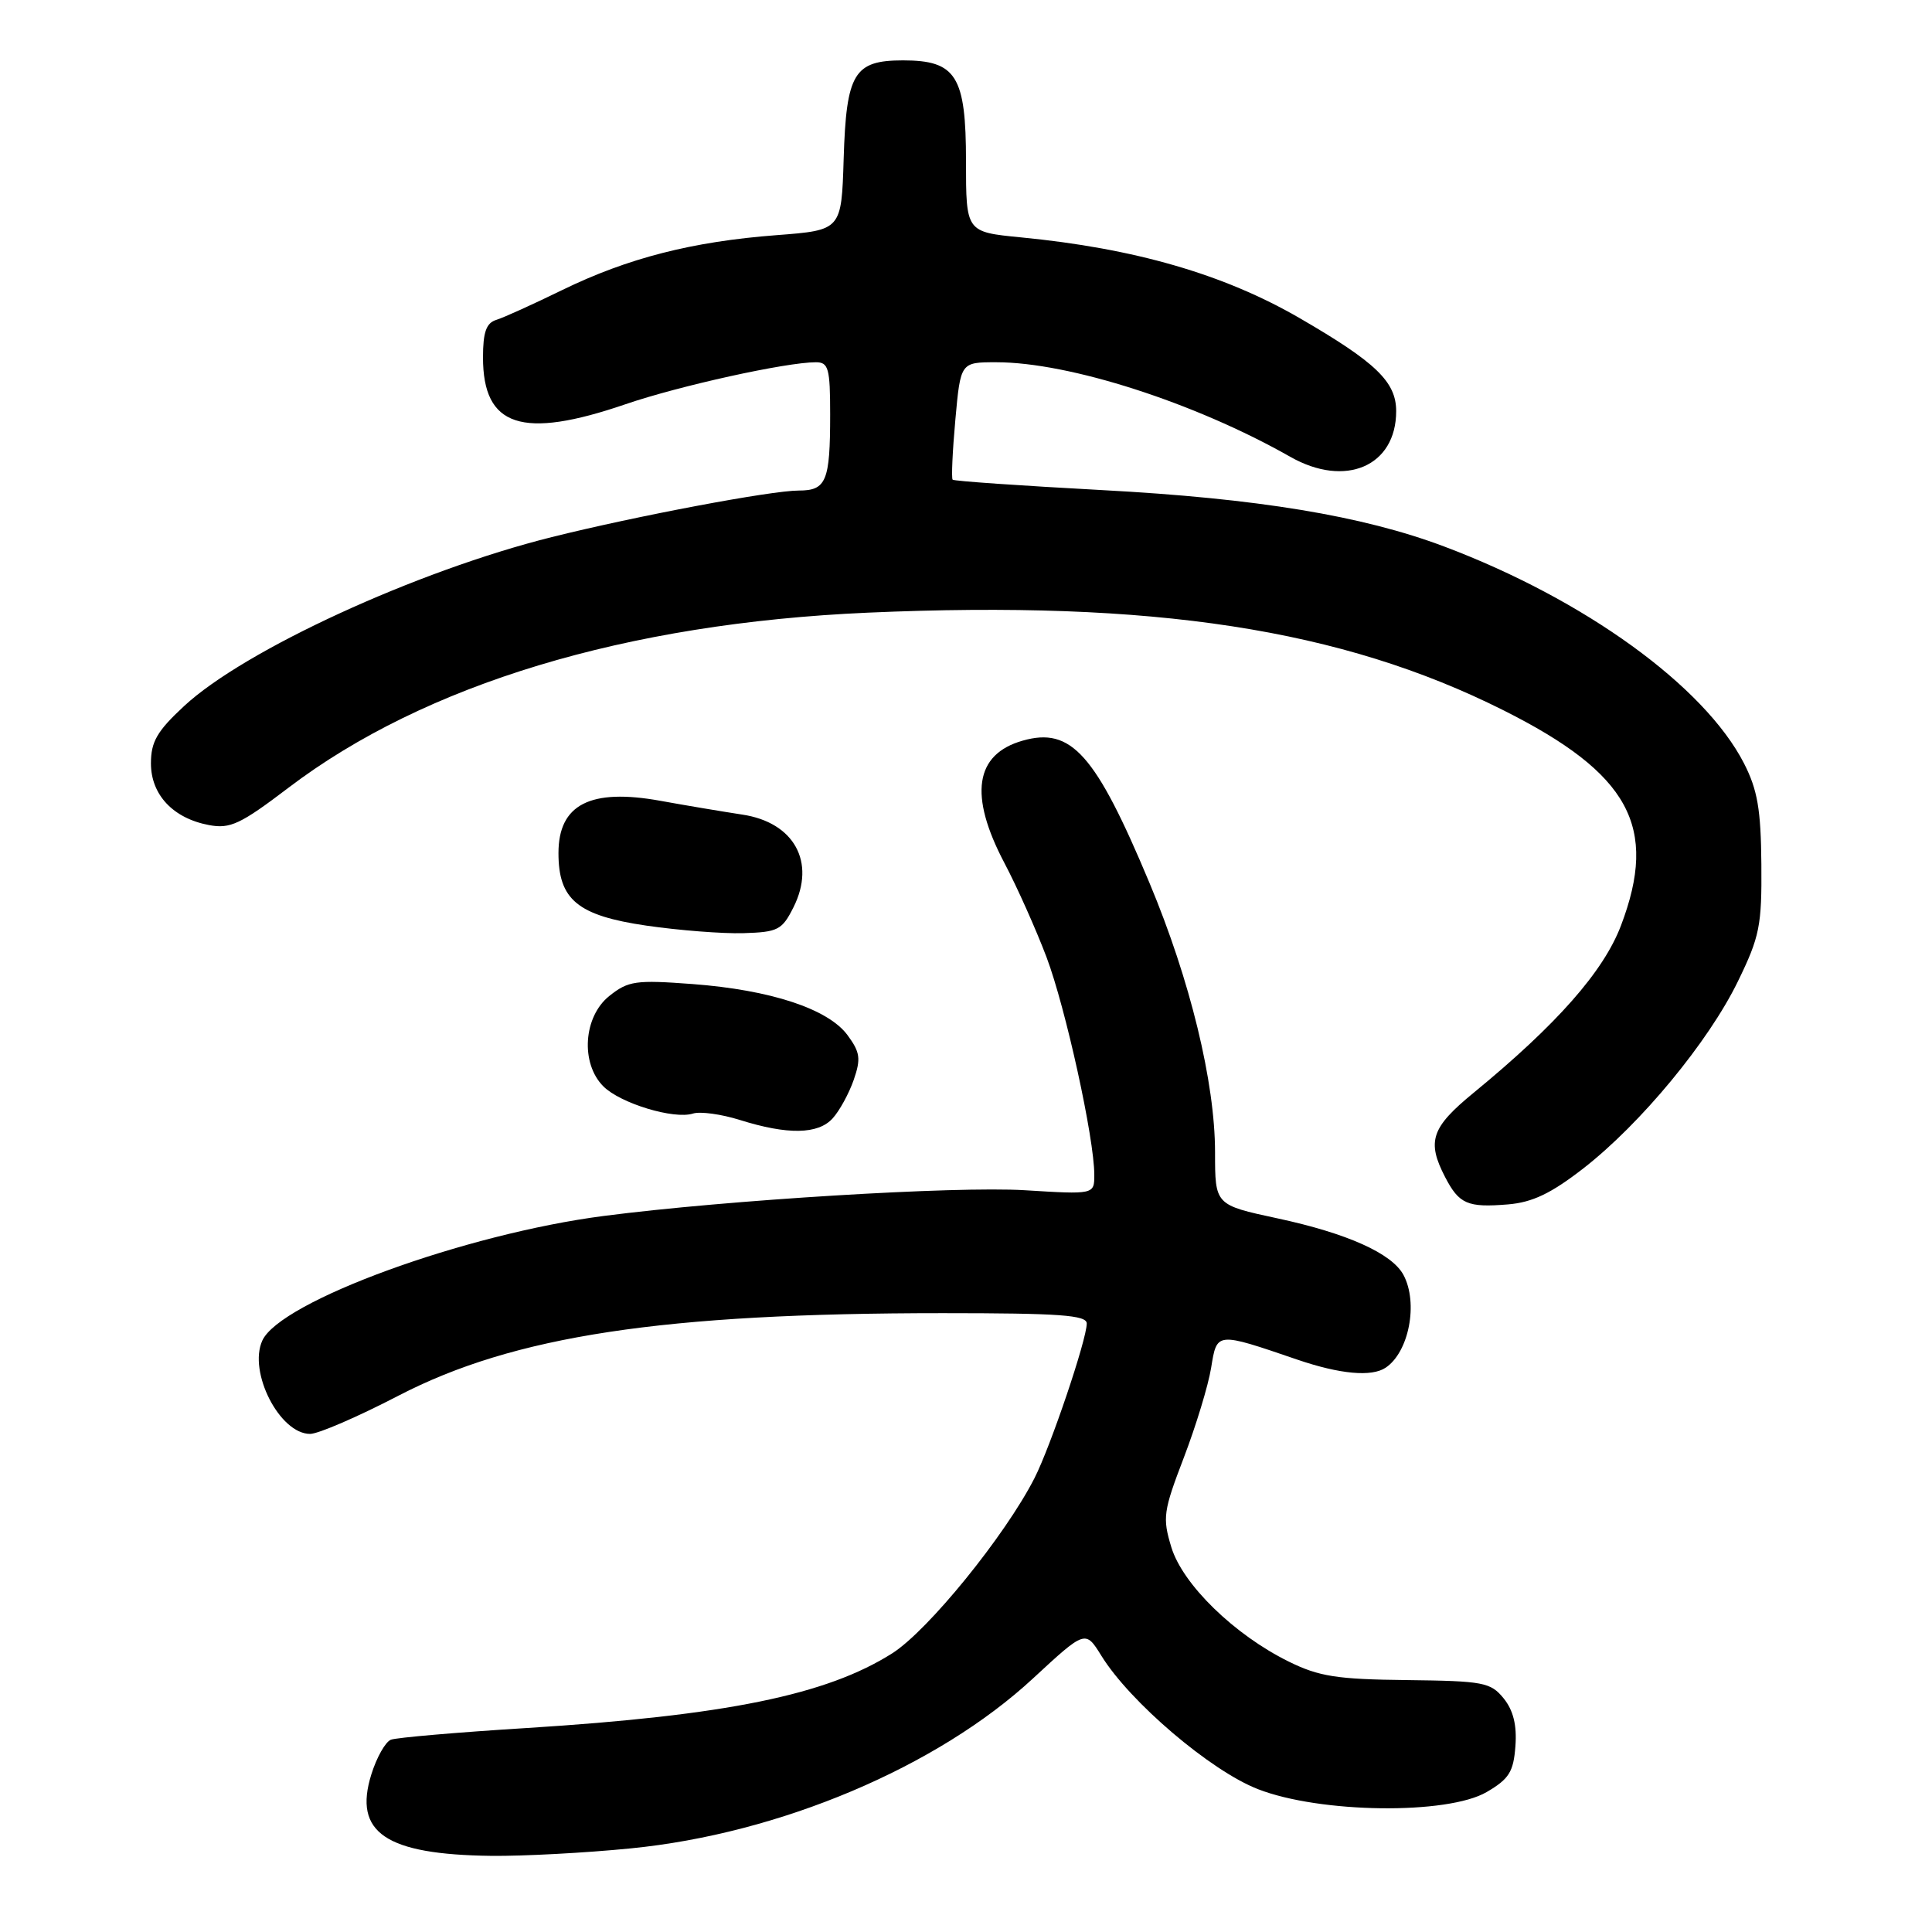 <?xml version="1.0" encoding="UTF-8" standalone="no"?>
<!DOCTYPE svg PUBLIC "-//W3C//DTD SVG 1.1//EN" "http://www.w3.org/Graphics/SVG/1.1/DTD/svg11.dtd" >
<svg xmlns="http://www.w3.org/2000/svg" xmlns:xlink="http://www.w3.org/1999/xlink" version="1.1" viewBox="0 0 256 256">
 <g >
 <path fill="currentColor"
d=" M 83.58 244.92 C 103.28 242.98 124.20 234.15 136.88 222.40 C 143.82 215.98 143.82 215.98 145.94 219.40 C 149.72 225.52 160.41 234.63 166.68 237.07 C 174.90 240.28 191.81 240.49 197.00 237.45 C 199.96 235.72 200.55 234.78 200.80 231.37 C 201.01 228.59 200.52 226.63 199.24 225.04 C 197.51 222.92 196.57 222.74 186.44 222.62 C 177.16 222.52 174.78 222.15 170.77 220.17 C 163.56 216.62 156.72 209.96 155.21 205.02 C 154.02 201.11 154.14 200.25 156.86 193.15 C 158.47 188.94 160.10 183.59 160.48 181.25 C 161.26 176.46 161.11 176.47 171.91 180.16 C 177.57 182.09 181.75 182.47 183.60 181.23 C 186.70 179.17 187.95 172.65 185.97 168.94 C 184.44 166.08 178.51 163.42 169.23 161.43 C 161.00 159.66 161.00 159.66 161.00 152.70 C 161.00 143.43 157.70 129.86 152.32 117.01 C 145.16 99.90 141.95 96.30 135.51 98.14 C 129.17 99.94 128.36 105.37 133.08 114.33 C 134.77 117.53 137.28 123.16 138.67 126.83 C 141.20 133.54 145.00 150.83 145.00 155.67 C 145.00 158.28 145.00 158.28 135.75 157.71 C 126.58 157.16 96.36 159.00 80.00 161.12 C 61.61 163.50 37.13 172.44 34.76 177.63 C 32.86 181.79 37.06 190.00 41.09 190.00 C 42.17 190.00 47.42 187.73 52.77 184.95 C 68.09 177.00 87.83 174.00 124.92 174.00 C 140.42 174.00 144.00 174.26 144.00 175.37 C 144.00 177.50 139.21 191.68 137.07 195.87 C 133.18 203.49 122.97 216.06 118.23 219.07 C 109.53 224.59 96.20 227.31 69.81 228.97 C 60.63 229.54 52.53 230.24 51.80 230.52 C 51.07 230.80 49.90 232.88 49.20 235.13 C 46.80 242.83 51.09 245.74 65.08 245.91 C 69.24 245.96 77.57 245.52 83.58 244.92 Z  M 209.80 154.82 C 217.40 148.91 226.38 138.05 230.28 130.04 C 233.17 124.11 233.46 122.66 233.39 114.50 C 233.33 107.26 232.88 104.65 231.09 101.15 C 225.83 90.90 209.94 79.41 191.35 72.41 C 180.54 68.34 166.59 66.04 146.03 64.94 C 135.32 64.36 126.41 63.75 126.23 63.56 C 126.05 63.38 126.21 59.80 126.59 55.61 C 127.28 48.00 127.28 48.00 132.01 48.00 C 141.68 48.00 158.32 53.35 170.97 60.53 C 178.27 64.68 185.00 61.78 185.00 54.48 C 185.00 50.59 182.32 48.01 172.17 42.13 C 162.14 36.33 150.34 32.91 135.25 31.45 C 128.00 30.74 128.00 30.74 128.00 21.37 C 128.00 10.07 126.71 8.00 119.65 8.00 C 113.16 8.00 112.14 9.69 111.79 21.03 C 111.50 30.50 111.50 30.50 102.89 31.16 C 91.72 32.01 83.18 34.20 74.50 38.43 C 70.65 40.31 66.71 42.10 65.75 42.39 C 64.43 42.80 64.00 44.02 64.00 47.36 C 64.00 56.57 69.17 58.26 82.89 53.56 C 89.98 51.13 104.16 48.00 108.11 48.00 C 109.78 48.00 110.00 48.80 110.00 54.92 C 110.00 63.77 109.49 65.00 105.84 65.00 C 102.19 65.00 84.32 68.37 73.10 71.17 C 55.21 75.64 32.37 86.14 24.38 93.57 C 20.81 96.88 20.00 98.29 20.00 101.15 C 20.00 105.31 22.94 108.44 27.71 109.33 C 30.50 109.85 31.87 109.21 38.21 104.39 C 56.29 90.65 82.96 82.59 115.00 81.18 C 152.85 79.52 177.74 83.34 199.20 94.11 C 215.93 102.50 219.77 109.54 214.78 122.66 C 212.47 128.73 206.30 135.74 195.25 144.81 C 189.65 149.40 189.03 151.23 191.48 155.96 C 193.34 159.55 194.45 160.03 199.81 159.59 C 203.05 159.32 205.51 158.15 209.80 154.82 Z  M 110.33 148.19 C 111.24 147.19 112.49 144.90 113.12 143.10 C 114.09 140.29 113.98 139.44 112.30 137.16 C 109.73 133.68 102.12 131.17 91.74 130.39 C 84.25 129.83 83.25 129.97 80.75 131.96 C 77.30 134.70 76.89 140.89 79.95 143.95 C 82.20 146.20 89.30 148.36 91.83 147.55 C 92.79 147.25 95.58 147.63 98.03 148.40 C 104.37 150.39 108.40 150.32 110.33 148.19 Z  M 105.15 120.20 C 108.13 114.23 105.22 108.97 98.37 107.94 C 95.69 107.53 90.80 106.71 87.50 106.11 C 78.22 104.43 74.00 106.59 74.00 113.04 C 74.00 119.22 76.54 121.32 85.65 122.65 C 89.97 123.28 95.75 123.73 98.50 123.65 C 103.10 123.51 103.63 123.23 105.15 120.20 Z "/>
</g>
</svg>